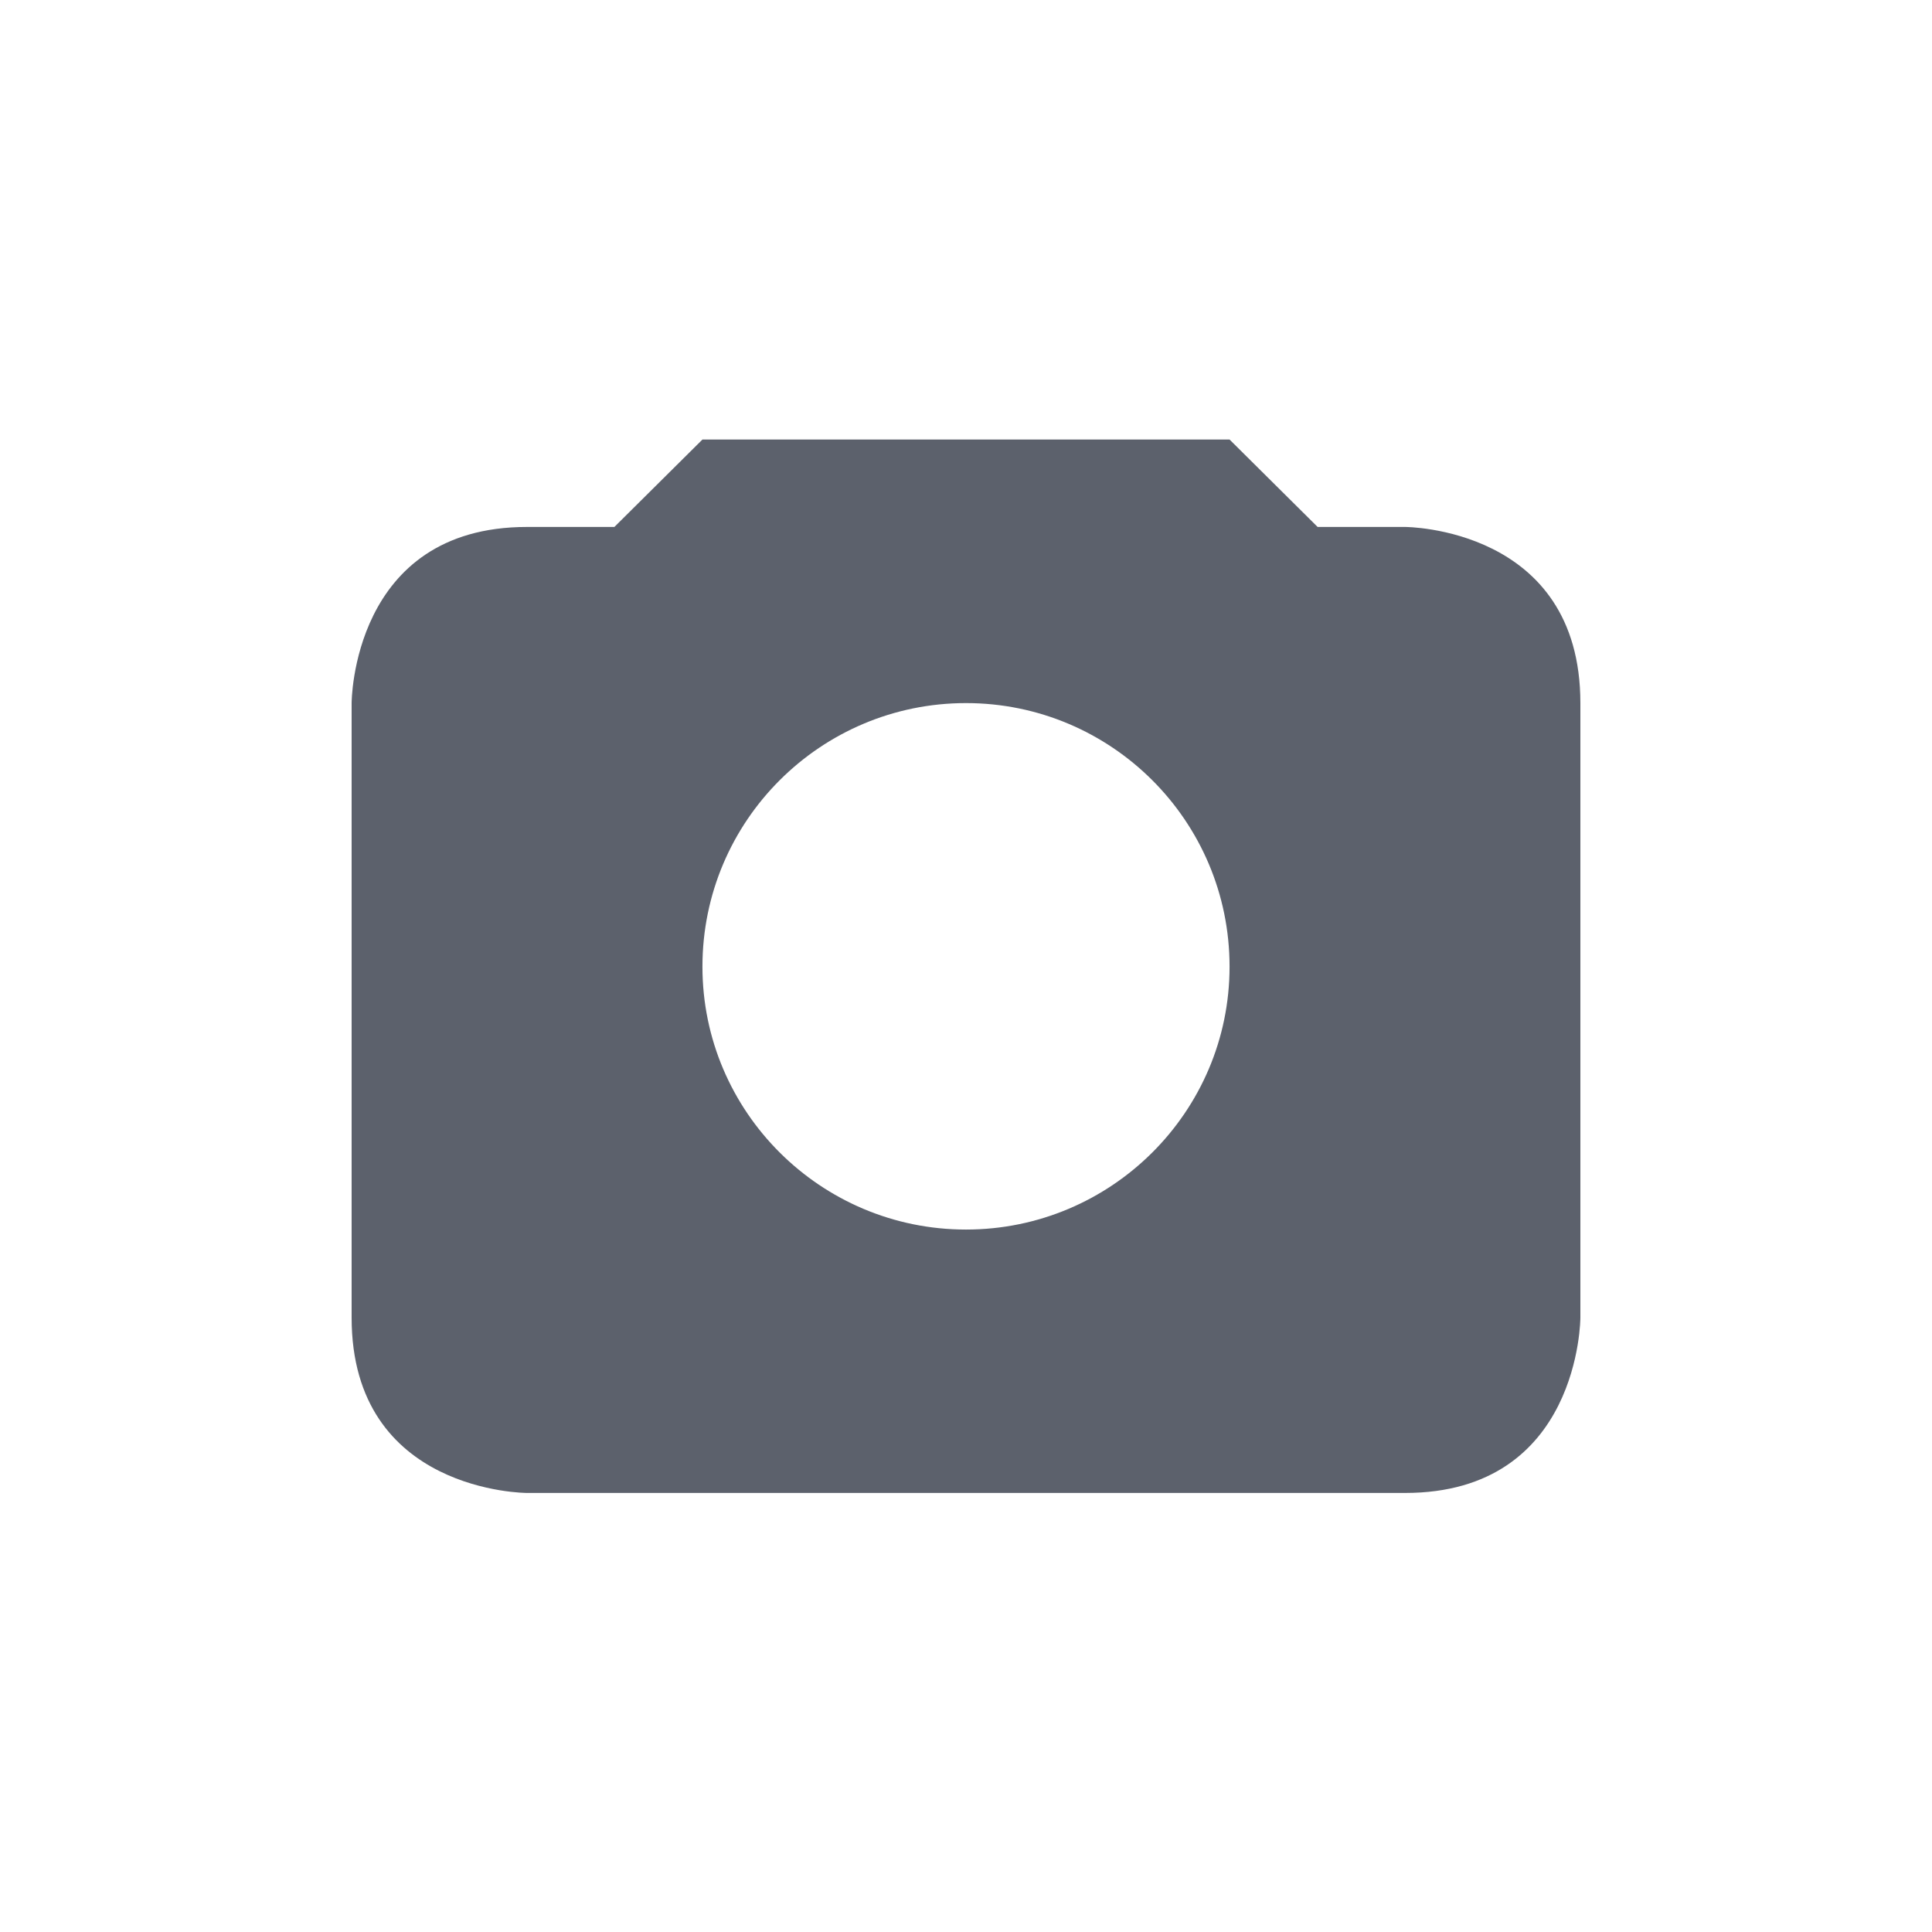 <?xml version="1.0" encoding="UTF-8"?>
<svg xmlns="http://www.w3.org/2000/svg" xmlns:xlink="http://www.w3.org/1999/xlink" width="12pt" height="12pt" viewBox="0 0 12 12" version="1.1">
<g id="surface1">
<path style=" stroke:none;fill-rule:nonzero;fill:rgb(36.078%,38.039%,42.353%);fill-opacity:1;" d="M 4.363 2.73 L 3.816 3.273 L 3.273 3.273 C 2.184 3.273 2.184 4.367 2.184 4.367 L 2.184 8.184 C 2.184 9.273 3.273 9.273 3.273 9.273 L 8.727 9.273 C 9.816 9.273 9.816 8.184 9.816 8.184 L 9.816 4.367 C 9.816 3.273 8.727 3.273 8.727 3.273 L 8.184 3.273 L 7.637 2.73 Z M 6 4.367 C 6.902 4.367 7.637 5.098 7.637 6.004 C 7.637 6.906 6.902 7.637 6 7.637 C 5.098 7.637 4.363 6.906 4.363 6.004 C 4.363 5.098 5.098 4.367 6 4.367 Z M 6 4.367 "/>
</g>
</svg>
